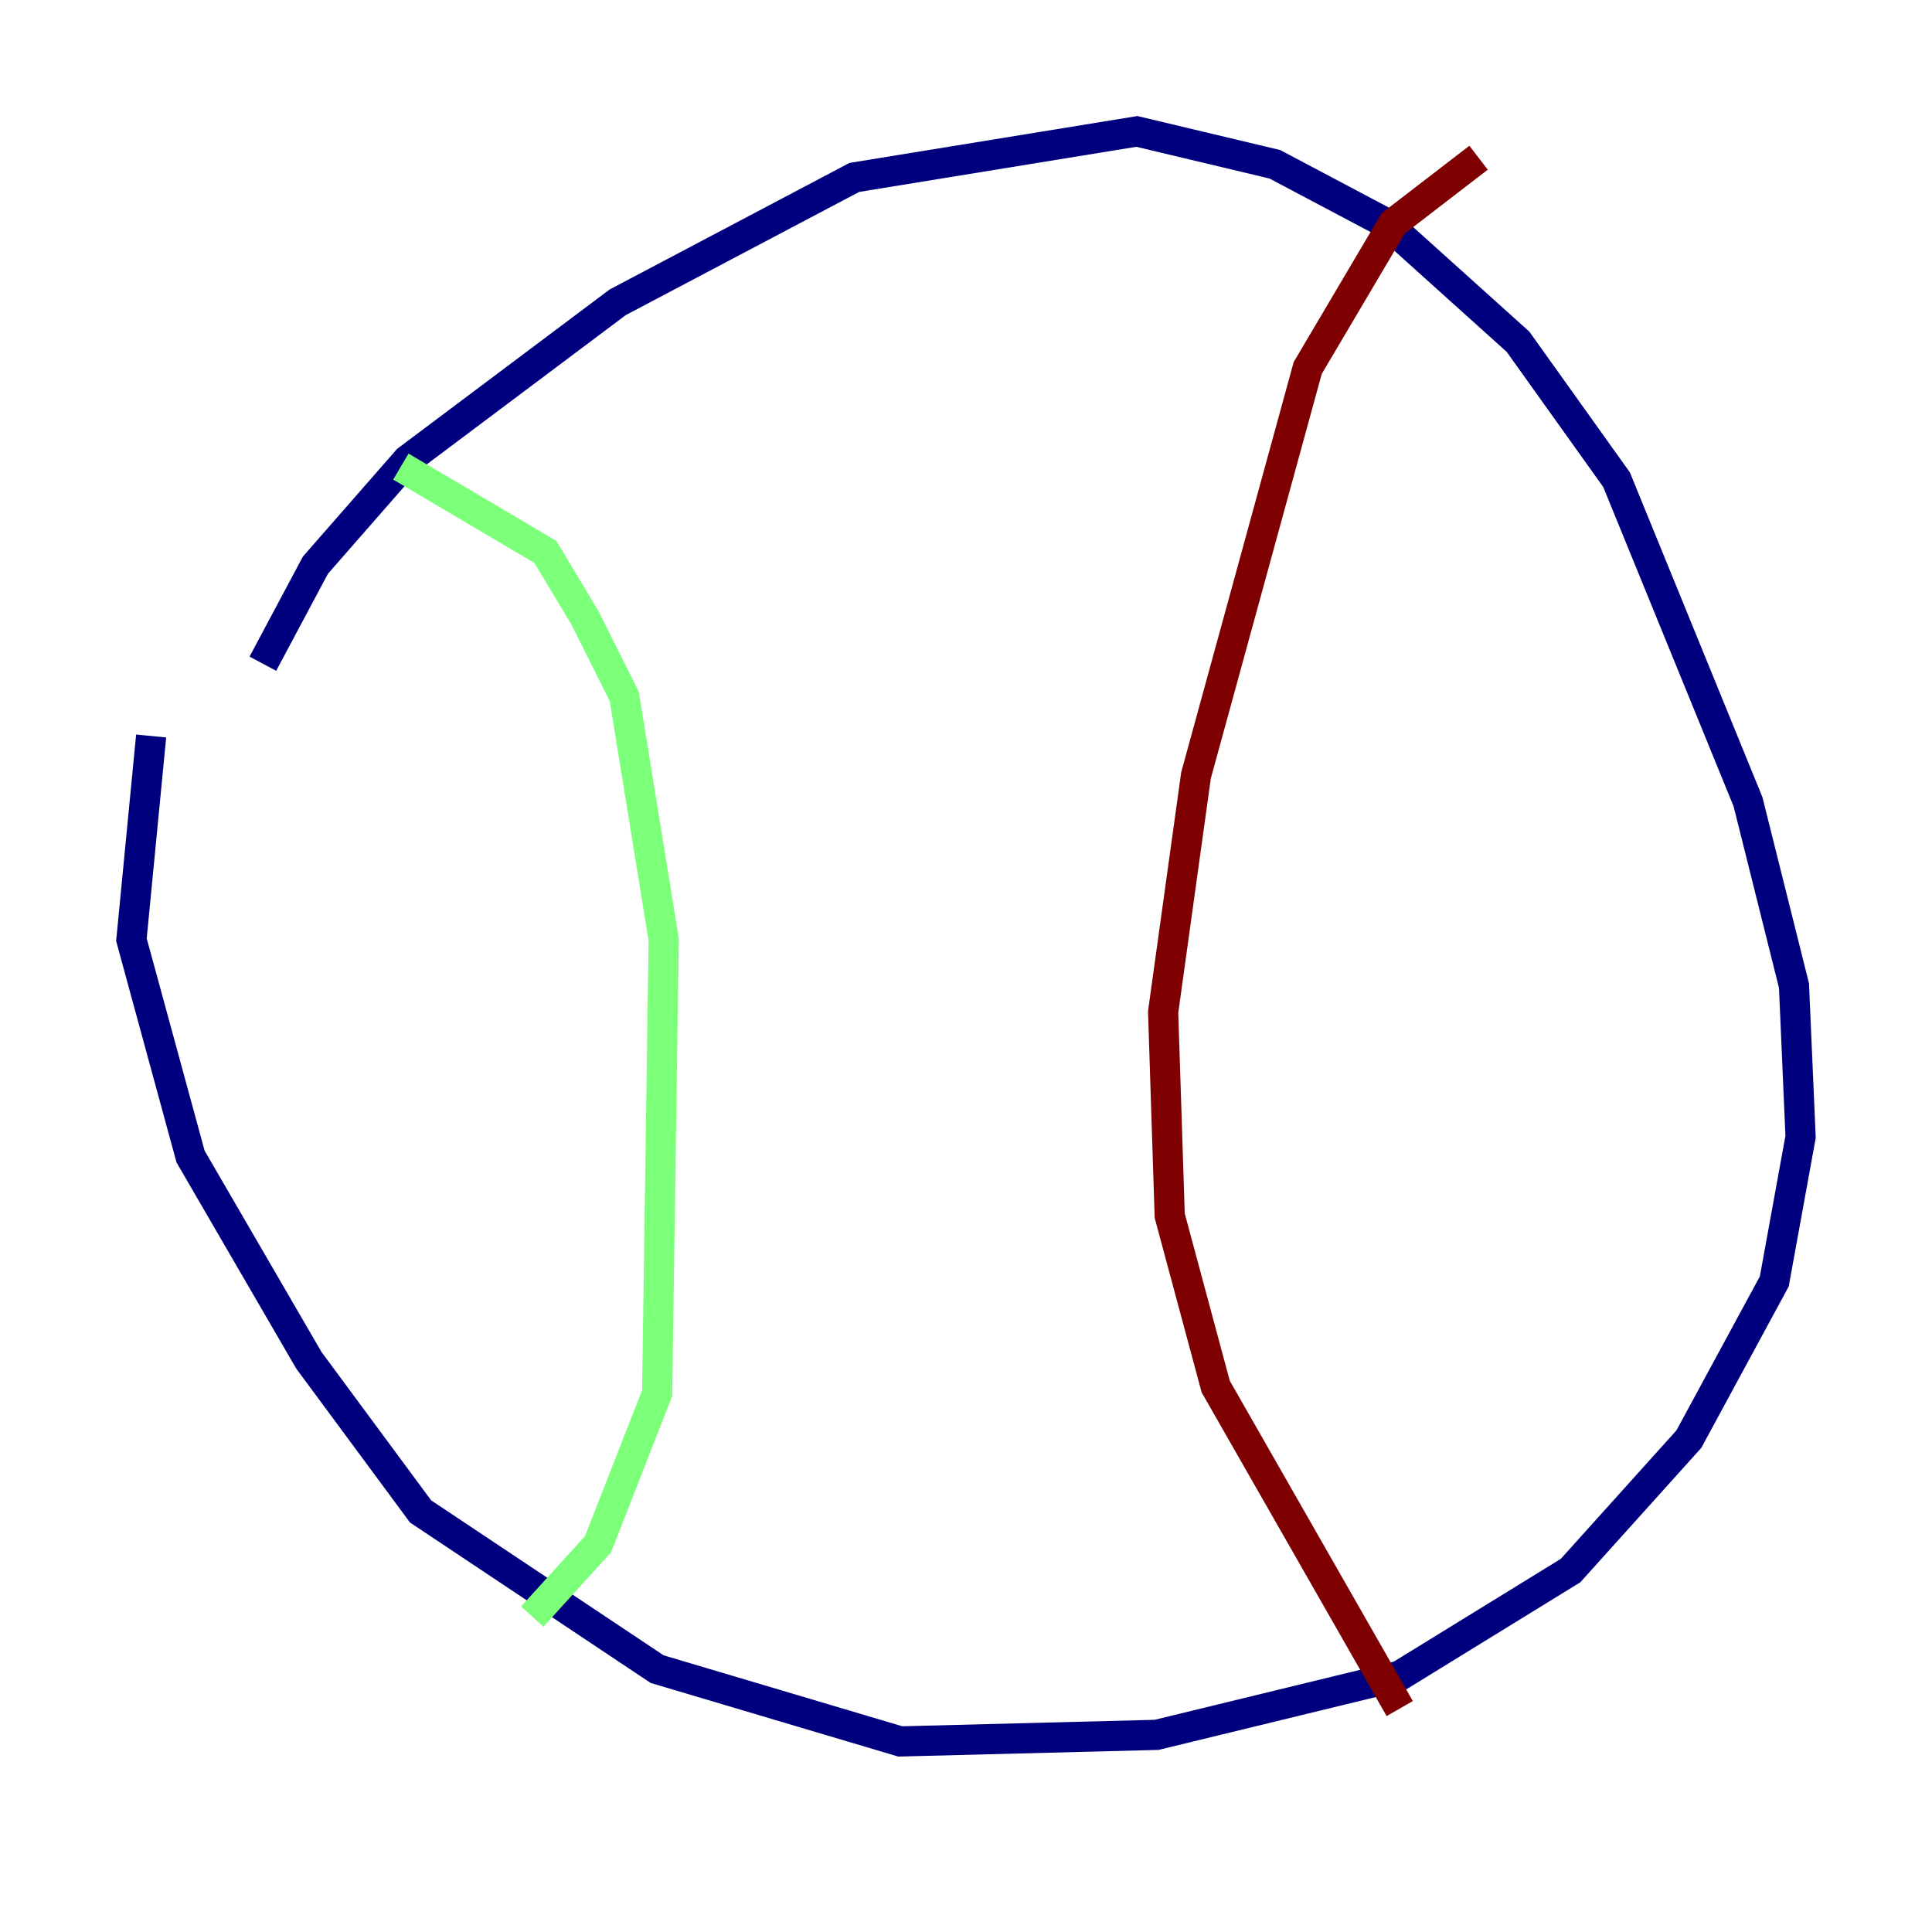 <?xml version="1.0" encoding="utf-8" ?>
<svg baseProfile="tiny" height="128" version="1.2" viewBox="0,0,128,128" width="128" xmlns="http://www.w3.org/2000/svg" xmlns:ev="http://www.w3.org/2001/xml-events" xmlns:xlink="http://www.w3.org/1999/xlink"><defs /><polyline fill="none" points="17.415,43.973 20.898,37.442 26.993,30.476 40.925,20.027 56.599,11.755 75.32,8.707 84.463,10.884 91.864,14.803 100.571,22.64 107.102,31.782 115.809,53.116 118.857,65.306 119.293,75.32 117.551,84.898 111.891,95.347 104.054,104.054 92.735,111.02 76.626,114.939 59.646,115.374 43.537,110.585 27.864,100.136 20.463,90.122 12.626,76.626 8.707,62.258 10.014,48.762" stroke="#00007f" stroke-width="2" /><polyline fill="none" points="26.558,30.912 36.136,36.571 38.748,40.925 41.361,46.15 43.973,62.258 43.537,92.299 39.619,102.313 35.265,107.102" stroke="#7cff79" stroke-width="2" /><polyline fill="none" points="97.959,10.449 92.299,14.803 86.639,24.381 79.238,51.374 77.061,67.048 77.497,80.544 80.544,91.864 92.735,113.197" stroke="#7f0000" stroke-width="2" /></svg>